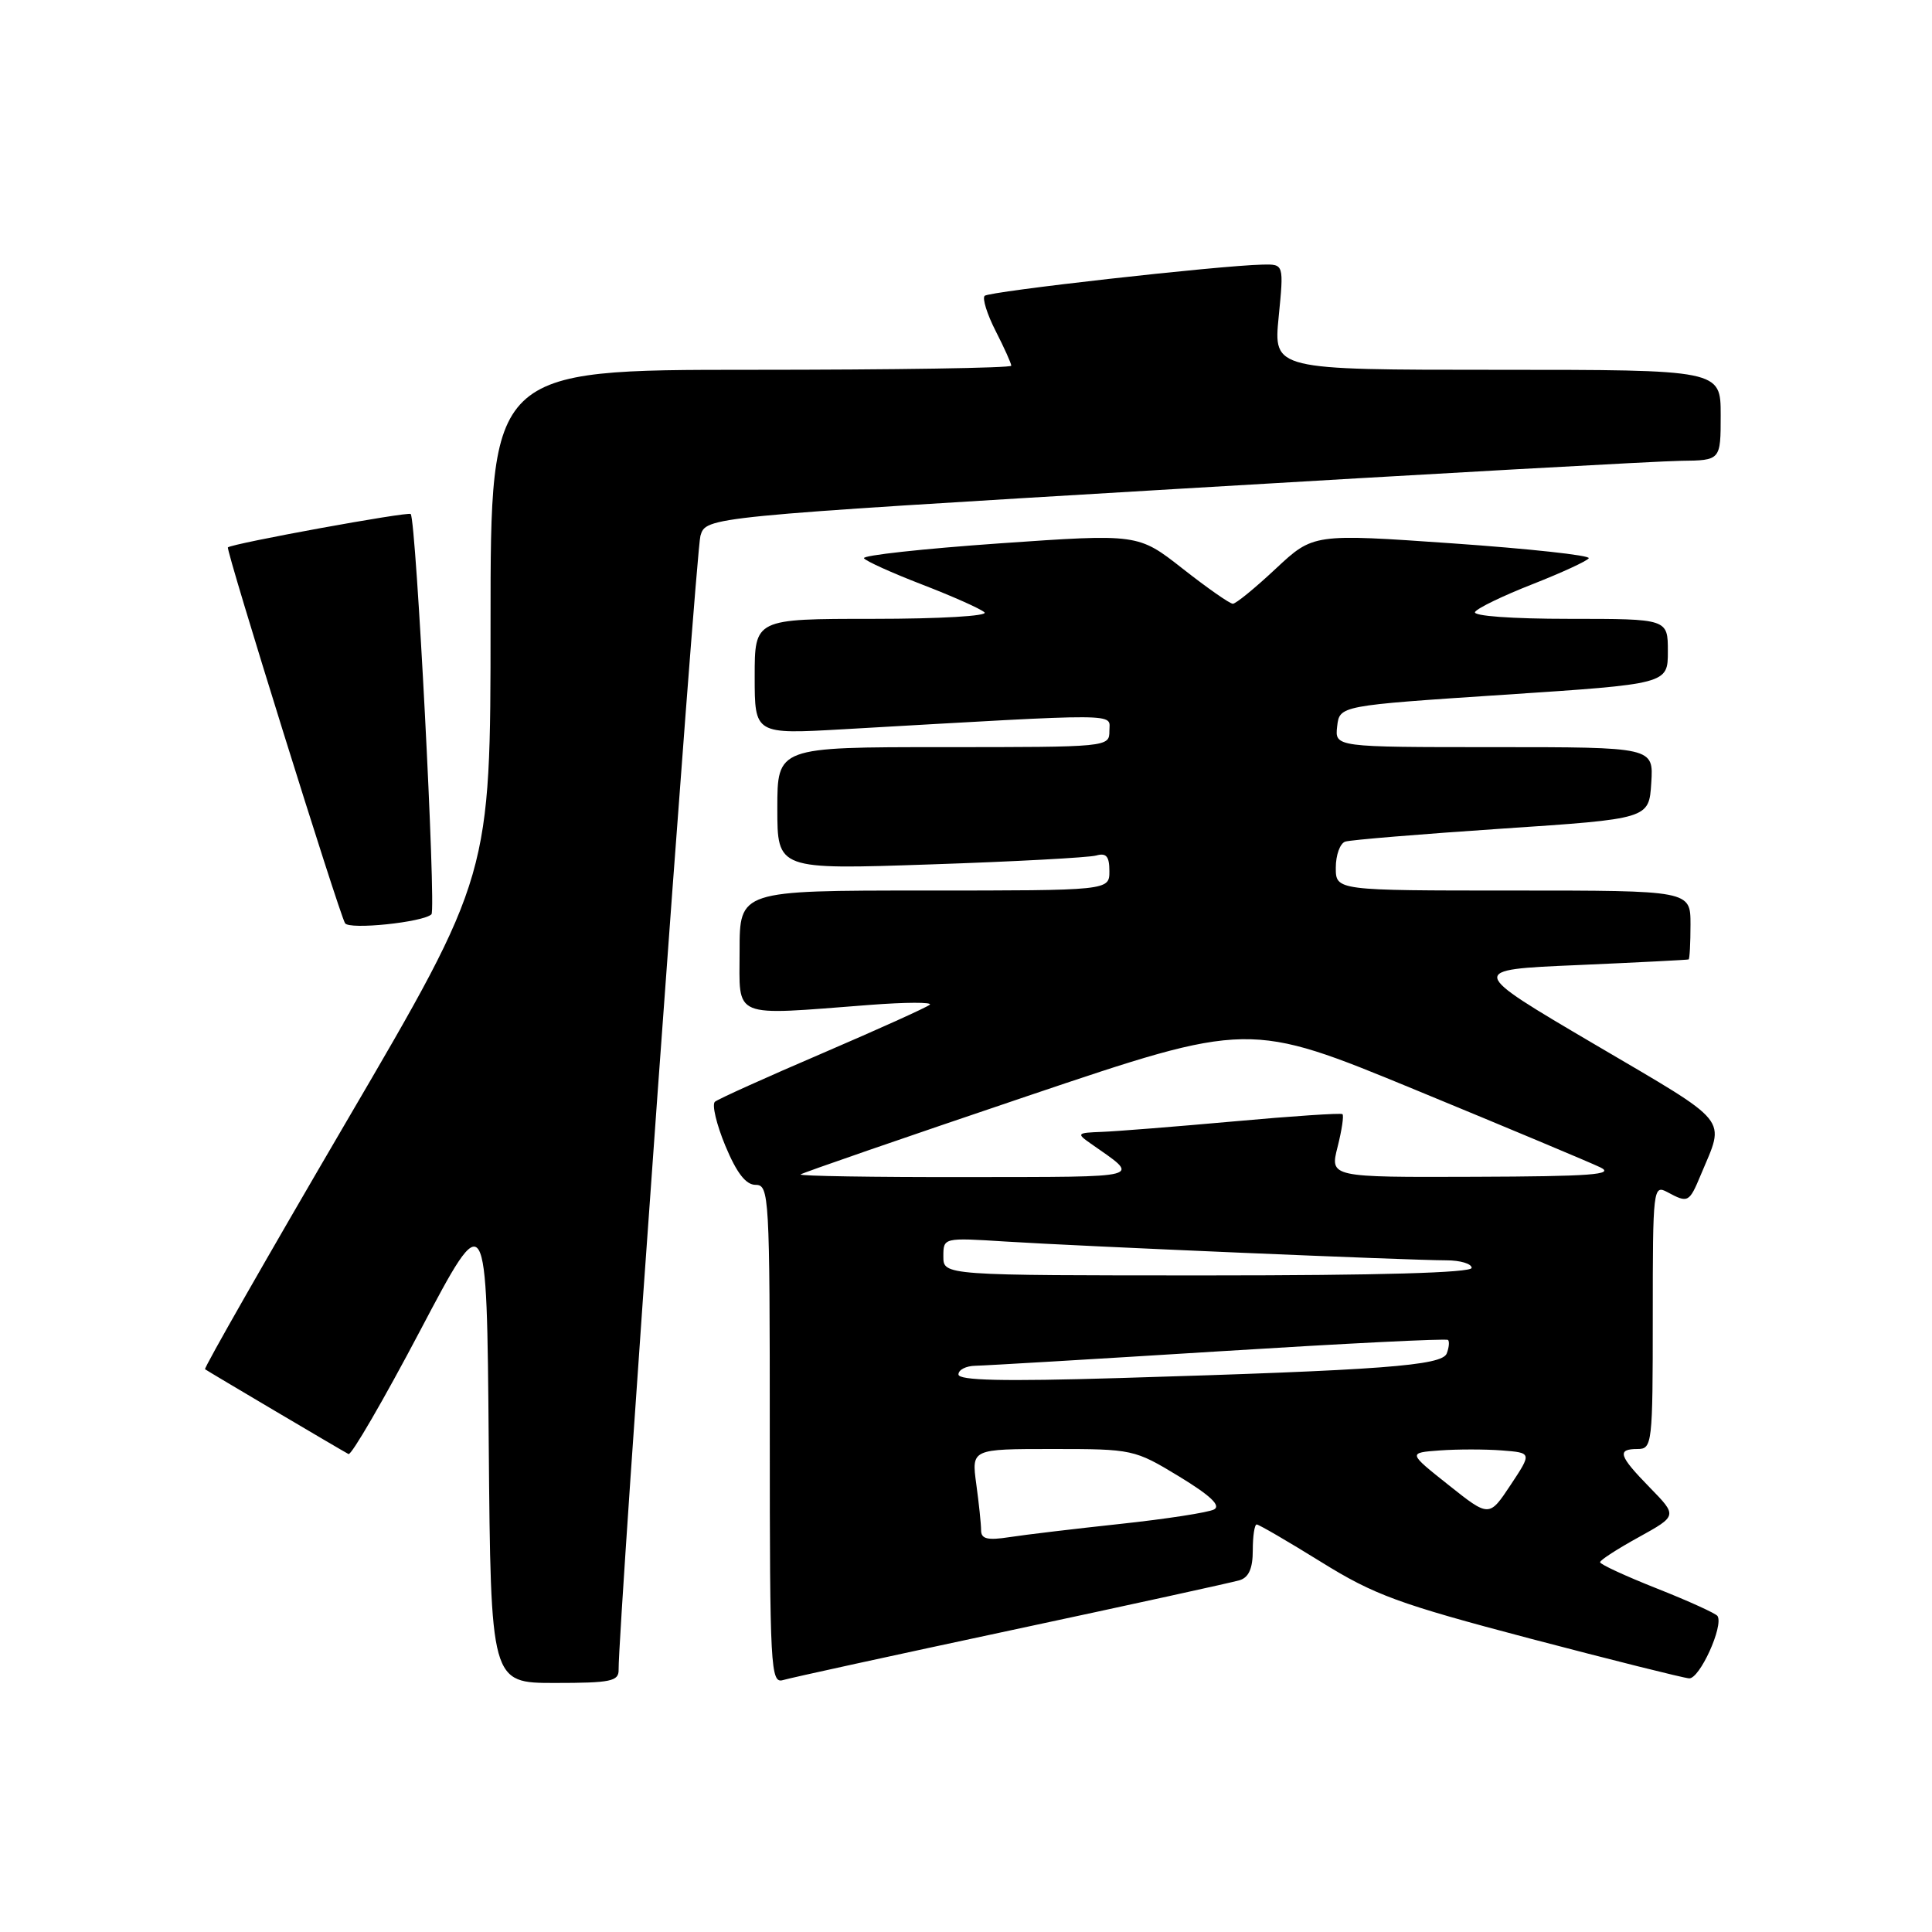 <?xml version="1.0" encoding="UTF-8" standalone="no"?>
<!DOCTYPE svg PUBLIC "-//W3C//DTD SVG 1.1//EN" "http://www.w3.org/Graphics/SVG/1.1/DTD/svg11.dtd" >
<svg xmlns="http://www.w3.org/2000/svg" xmlns:xlink="http://www.w3.org/1999/xlink" version="1.1" viewBox="0 0 256 256">
 <g >
 <path fill="currentColor"
d=" M 81.97 221.25 C 81.89 215.96 92.19 73.09 92.81 71.00 C 93.55 68.50 93.55 68.50 155.52 64.81 C 189.61 62.78 219.86 61.09 222.75 61.06 C 228.00 61.00 228.00 61.00 228.00 55.00 C 228.00 49.00 228.00 49.00 198.37 49.00 C 168.74 49.00 168.74 49.00 169.43 42.00 C 170.12 35.00 170.12 35.00 167.31 35.06 C 161.56 35.18 131.06 38.61 130.47 39.20 C 130.14 39.53 130.79 41.63 131.93 43.86 C 133.07 46.09 134.00 48.16 134.00 48.46 C 134.00 48.76 118.47 49.00 99.50 49.00 C 65.00 49.00 65.00 49.00 65.00 82.49 C 65.00 115.98 65.00 115.98 45.92 148.58 C 35.43 166.51 26.99 181.29 27.17 181.43 C 27.56 181.72 45.20 192.15 46.18 192.67 C 46.55 192.87 50.83 185.50 55.68 176.30 C 64.50 159.57 64.50 159.57 64.76 191.28 C 65.03 223.00 65.03 223.00 73.51 223.00 C 80.94 223.00 82.00 222.78 81.97 221.25 Z  M 134.00 216.01 C 149.68 212.66 163.29 209.68 164.25 209.39 C 165.47 209.02 166.00 207.83 166.00 205.43 C 166.00 203.54 166.23 202.00 166.52 202.00 C 166.80 202.00 170.64 204.23 175.04 206.96 C 182.11 211.35 185.31 212.52 202.71 217.11 C 213.53 219.95 223.02 222.33 223.81 222.39 C 225.20 222.50 228.41 215.45 227.58 214.13 C 227.36 213.79 223.76 212.15 219.59 210.50 C 215.42 208.85 212.01 207.28 212.02 207.00 C 212.02 206.72 214.33 205.23 217.15 203.68 C 222.26 200.85 222.26 200.85 218.63 197.13 C 214.48 192.88 214.20 192.00 217.00 192.00 C 218.92 192.00 219.00 191.33 219.00 174.46 C 219.00 157.44 219.06 156.96 220.93 157.96 C 223.68 159.44 223.82 159.37 225.37 155.66 C 228.59 147.94 229.57 149.13 211.28 138.37 C 194.50 128.50 194.50 128.50 209.00 127.88 C 216.97 127.53 223.61 127.19 223.75 127.13 C 223.89 127.06 224.00 124.97 224.00 122.50 C 224.00 118.00 224.00 118.00 200.50 118.00 C 177.00 118.00 177.00 118.00 177.00 114.97 C 177.00 113.30 177.56 111.75 178.25 111.52 C 178.94 111.29 188.28 110.52 199.00 109.80 C 218.50 108.50 218.50 108.50 218.80 103.75 C 219.11 99.00 219.11 99.00 197.99 99.00 C 176.87 99.00 176.87 99.00 177.18 96.25 C 177.50 93.50 177.50 93.50 199.25 92.06 C 221.00 90.63 221.00 90.63 221.00 86.31 C 221.00 82.00 221.00 82.00 207.94 82.00 C 200.31 82.00 195.12 81.62 195.45 81.09 C 195.76 80.58 199.18 78.93 203.06 77.41 C 206.93 75.89 210.29 74.34 210.52 73.97 C 210.75 73.59 202.63 72.71 192.48 72.00 C 174.02 70.71 174.02 70.71 169.05 75.35 C 166.32 77.91 163.76 80.00 163.36 80.00 C 162.95 80.00 159.97 77.91 156.72 75.36 C 150.81 70.72 150.81 70.72 132.44 72.00 C 122.33 72.71 114.25 73.59 114.48 73.97 C 114.71 74.34 118.18 75.91 122.20 77.46 C 126.21 79.01 129.93 80.66 130.45 81.14 C 130.99 81.62 124.58 82.00 115.70 82.00 C 100.00 82.00 100.00 82.00 100.00 89.65 C 100.00 97.30 100.00 97.30 111.75 96.63 C 149.35 94.48 147.00 94.47 147.00 96.85 C 147.00 98.99 146.86 99.00 125.00 99.00 C 103.00 99.00 103.00 99.00 103.00 107.12 C 103.00 115.23 103.00 115.23 123.25 114.54 C 134.39 114.17 144.29 113.63 145.25 113.36 C 146.59 112.98 147.00 113.47 147.00 115.43 C 147.00 118.00 147.00 118.00 122.50 118.00 C 98.00 118.00 98.00 118.00 98.00 126.00 C 98.00 135.10 96.72 134.57 115.20 133.16 C 119.99 132.79 123.59 132.78 123.20 133.13 C 122.82 133.47 116.42 136.36 109.00 139.55 C 101.58 142.73 95.15 145.63 94.73 145.99 C 94.31 146.35 94.93 148.97 96.11 151.82 C 97.62 155.44 98.83 157.00 100.13 157.00 C 101.92 157.00 102.00 158.45 102.00 190.07 C 102.00 221.09 102.11 223.10 103.75 222.62 C 104.71 222.33 118.32 219.36 134.00 216.01 Z  M 57.17 121.15 C 57.81 120.52 55.14 68.88 54.42 68.11 C 54.09 67.76 30.88 71.99 30.20 72.53 C 29.88 72.78 44.89 120.92 45.72 122.33 C 46.26 123.23 56.07 122.21 57.17 121.15 Z  M 130.00 202.77 C 130.00 201.95 129.71 199.19 129.36 196.64 C 128.73 192.00 128.73 192.00 139.48 192.00 C 150.09 192.00 150.32 192.05 156.24 195.64 C 160.38 198.16 161.81 199.51 160.87 200.01 C 160.12 200.41 154.55 201.27 148.50 201.92 C 142.45 202.57 135.81 203.36 133.75 203.68 C 130.84 204.13 130.00 203.92 130.00 202.77 Z  M 191.94 196.77 C 186.56 192.50 186.56 192.50 190.78 192.19 C 193.10 192.02 196.80 192.02 199.00 192.19 C 202.99 192.50 202.99 192.50 200.16 196.77 C 197.32 201.05 197.32 201.05 191.94 196.77 Z  M 127.00 182.12 C 127.00 181.50 128.01 180.99 129.25 180.97 C 130.49 180.95 145.00 180.09 161.50 179.06 C 178.00 178.03 191.67 177.34 191.87 177.55 C 192.08 177.75 192.00 178.56 191.70 179.34 C 191.08 180.96 183.08 181.56 148.25 182.60 C 132.89 183.06 127.00 182.92 127.00 182.12 Z  M 125.00 166.49 C 125.00 163.99 125.00 163.99 133.25 164.51 C 143.00 165.13 186.83 167.00 191.65 167.00 C 193.49 167.00 195.00 167.45 195.00 168.00 C 195.00 168.65 182.67 169.00 160.00 169.00 C 125.00 169.00 125.00 169.00 125.00 166.49 Z  M 106.08 155.62 C 106.31 155.41 119.78 150.76 136.00 145.28 C 165.50 135.32 165.50 135.32 187.55 144.41 C 199.68 149.41 210.70 154.03 212.05 154.68 C 214.03 155.64 210.84 155.88 195.36 155.93 C 176.21 156.00 176.21 156.00 177.24 151.96 C 177.80 149.74 178.09 147.79 177.88 147.63 C 177.67 147.46 171.20 147.89 163.50 148.59 C 155.80 149.28 147.93 149.91 146.00 149.98 C 142.70 150.10 142.62 150.19 144.50 151.51 C 151.19 156.21 152.19 155.93 128.08 155.97 C 115.75 155.99 105.85 155.83 106.08 155.62 Z "/>
</g>
</svg>